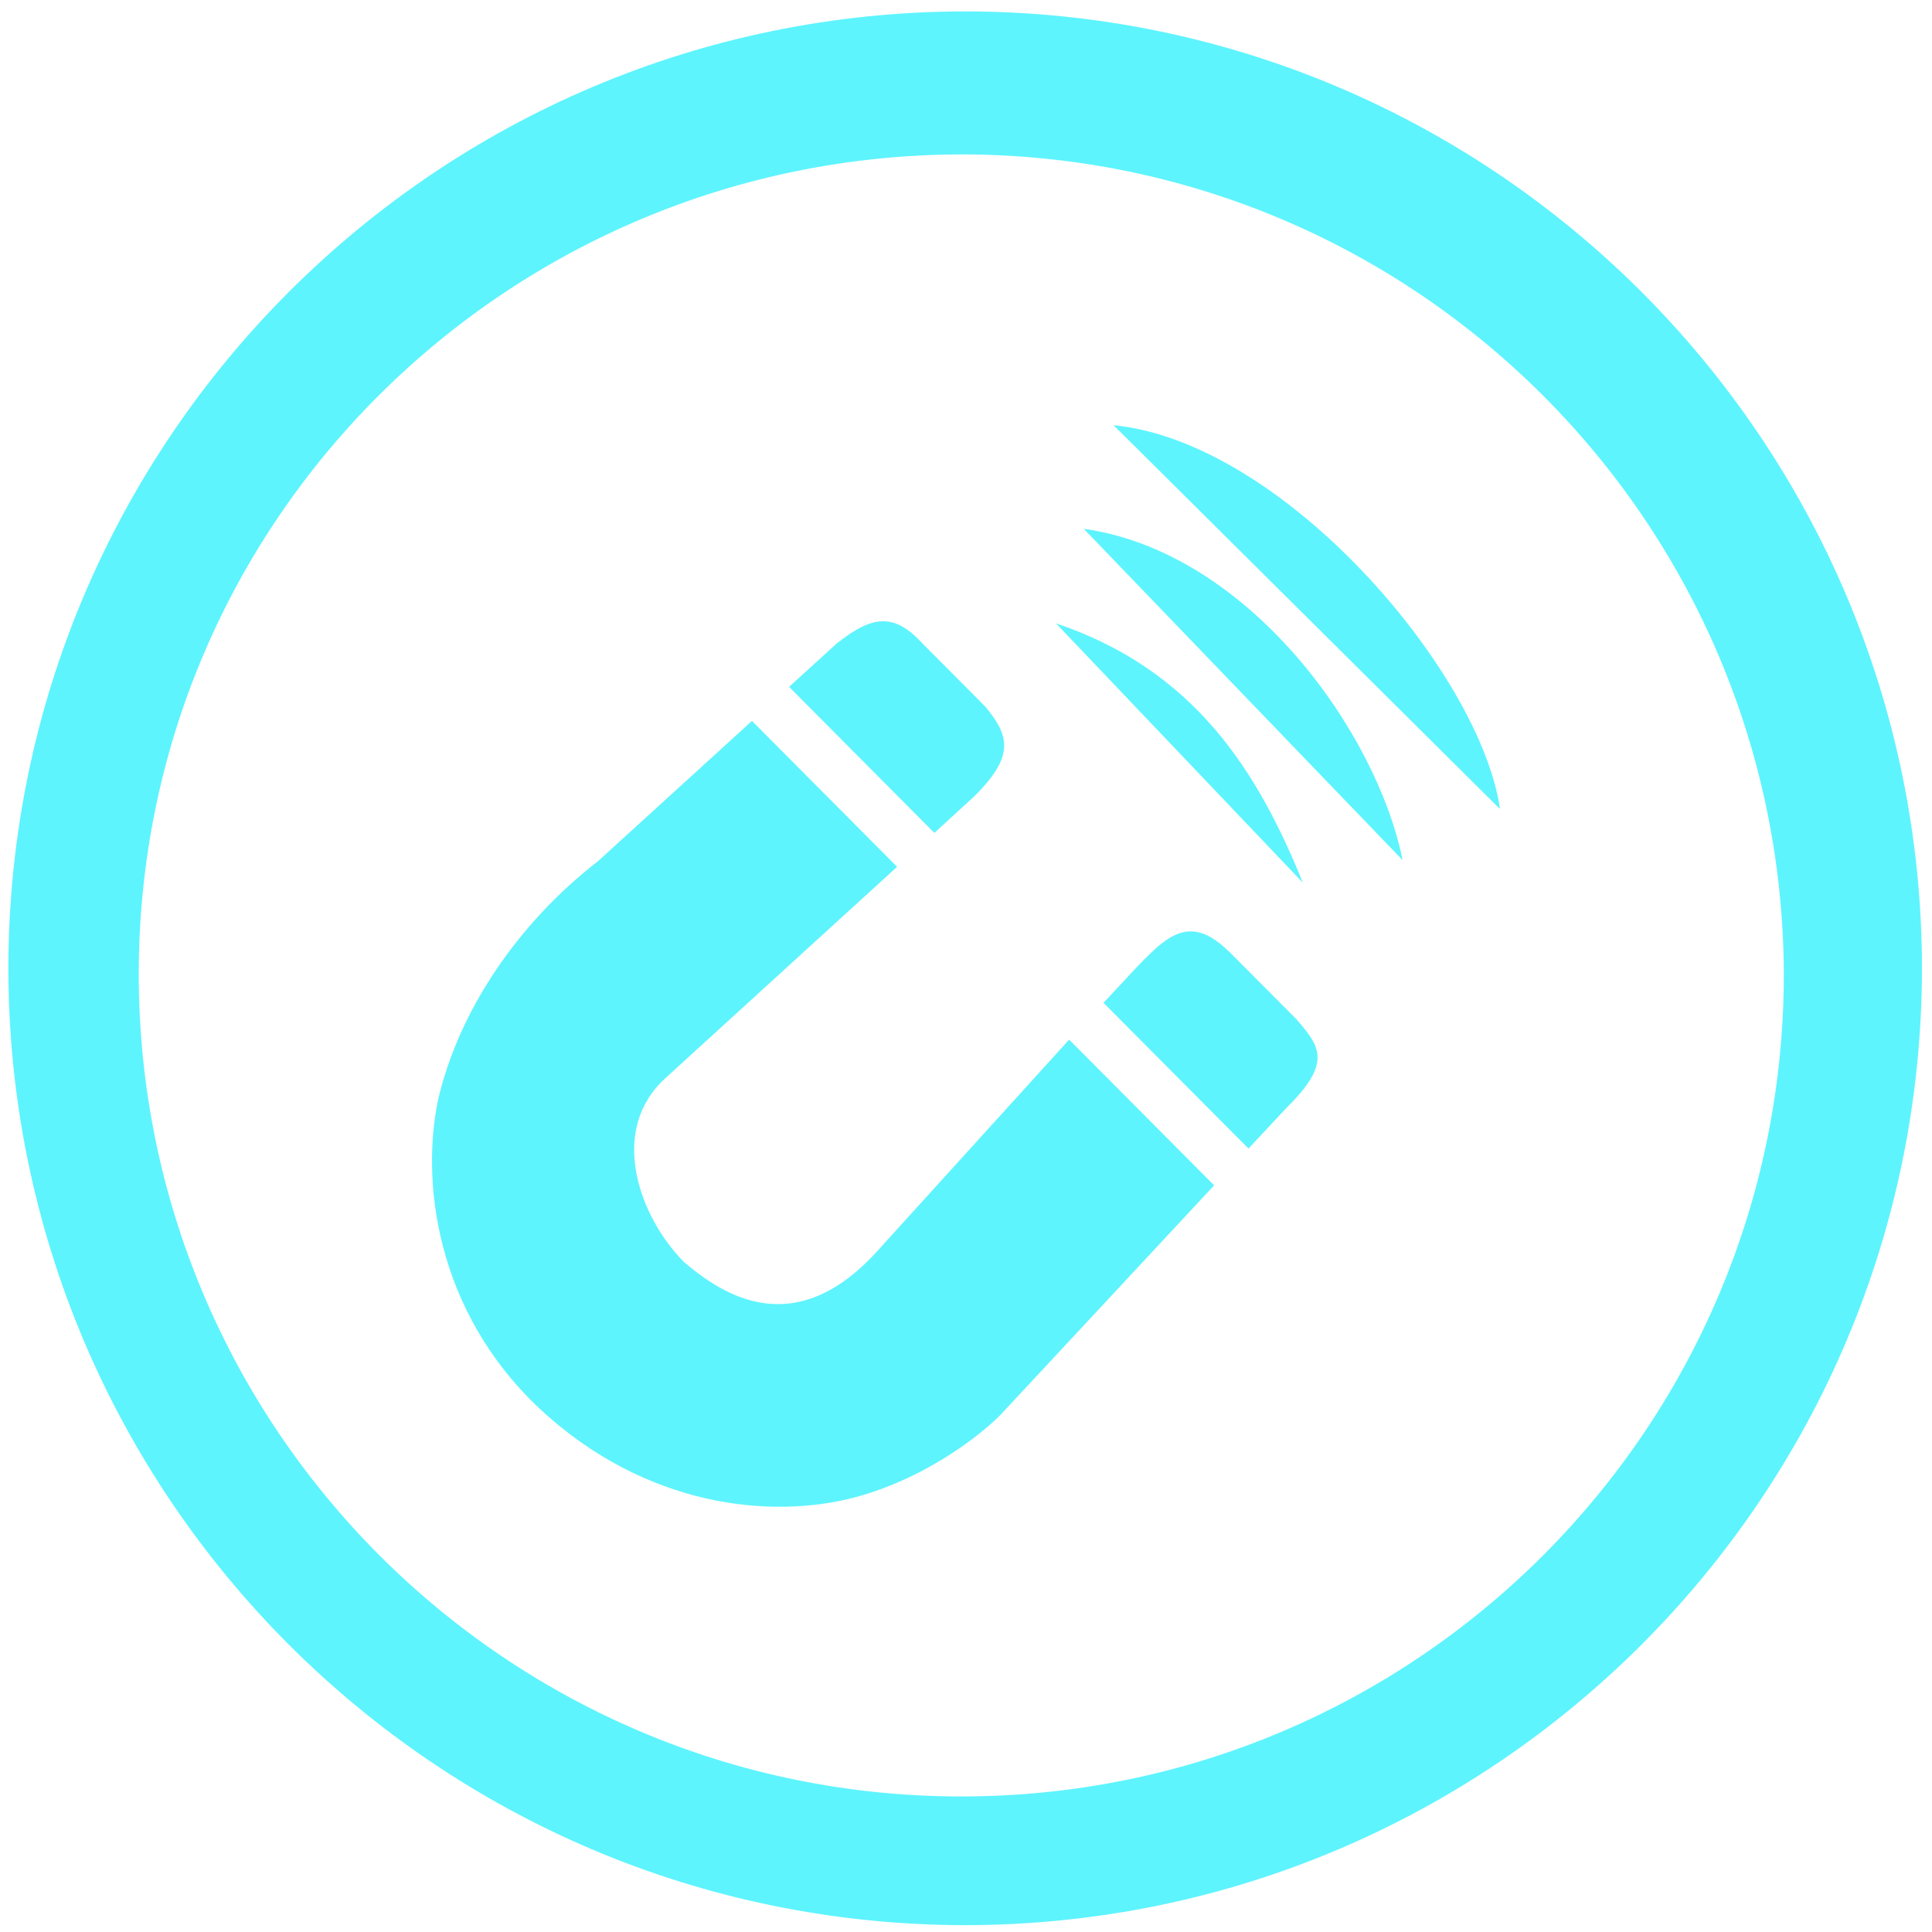 <?xml version="1.0" encoding="UTF-8" standalone="no"?>
<svg
   xmlns:dc="http://purl.org/dc/elements/1.1/"
   xmlns:cc="http://creativecommons.org/ns#"
   xmlns:rdf="http://www.w3.org/1999/02/22-rdf-syntax-ns#"
   xmlns:svg="http://www.w3.org/2000/svg"
   xmlns="http://www.w3.org/2000/svg"
   xmlns:sodipodi="http://sodipodi.sourceforge.net/DTD/sodipodi-0.dtd"
   xmlns:inkscape="http://www.inkscape.org/namespaces/inkscape"
   width="48"
   height="48"
   version="1.1"
   viewBox="0 0 12.7 12.7"
   id="svg4"
   sodipodi:docname="electorrent.svg"
   inkscape:version="0.92.4 (5da689c313, 2019-01-14)">
  <defs
     id="defs8" />
  <sodipodi:namedview
     pagecolor="#ffffff"
     bordercolor="#666666"
     borderopacity="1"
     objecttolerance="10"
     gridtolerance="10"
     guidetolerance="10"
     inkscape:pageopacity="0"
     inkscape:pageshadow="2"
     inkscape:window-width="1136"
     inkscape:window-height="480"
     id="namedview6"
     showgrid="false"
     inkscape:zoom="4.9166667"
     inkscape:cx="2.1355932"
     inkscape:cy="24"
     inkscape:window-x="0"
     inkscape:window-y="25"
     inkscape:window-maximized="0"
     inkscape:current-layer="svg4" />
  <path
     d="M 6.34,0.075 C 2.871,0.081 0.061,2.891 0.055,6.36 c -4.61e-6,3.472 2.812,6.289 6.284,6.295 3.477,0 6.295,-2.818 6.295,-6.295 C 12.628,2.887 9.812,0.075 6.34,0.075 Z M 6.329,1.015 c 2.974,0.006 5.386,2.413 5.397,5.387 0,2.987 -2.421,5.407 -5.407,5.407 -2.987,0 -5.407,-2.421 -5.407,-5.407 0,-2.987 2.431,-5.387 5.418,-5.387 z M 7.32,2.795 9.86,5.318 C 9.733,4.426 8.445,2.906 7.32,2.795 Z M 7.124,3.476 9.22,5.654 C 9.049,4.808 8.206,3.629 7.124,3.476 Z M 5.804,4.084 c -0.089,6.879e-4 -0.185,0.051 -0.306,0.148 L 5.187,4.515 6.142,5.475 6.404,5.235 C 6.676,4.966 6.632,4.834 6.477,4.645 L 6.065,4.231 C 5.974,4.132 5.893,4.083 5.804,4.084 Z m 1.138,0.014 1.622,1.704 C 8.266,5.065 7.848,4.403 6.943,4.098 Z M 4.943,4.739 3.93,5.662 C 3.41,6.064 3.012,6.643 2.877,7.242 2.761,7.825 2.893,8.693 3.614,9.32 4.315,9.93 5.135,9.99 5.676,9.827 6.217,9.663 6.559,9.318 6.559,9.318 c 0.007,-0.007 0.013,-0.013 0.02,-0.02 L 7.981,7.792 7.028,6.834 5.765,8.226 C 5.224,8.821 4.755,8.516 4.496,8.296 4.198,7.994 3.999,7.43 4.372,7.089 L 5.897,5.698 4.943,4.739 Z M 7.84,6.123 C 7.716,6.115 7.609,6.215 7.475,6.355 L 7.254,6.592 8.207,7.55 8.458,7.281 C 8.76,6.984 8.676,6.877 8.52,6.698 L 8.09,6.266 C 7.994,6.17 7.914,6.127 7.84,6.123 Z"
     id="path2"
     inkscape:connector-curvature="0"
     style="fill:#5DF4FE;stroke-width:1.044" />
</svg>

